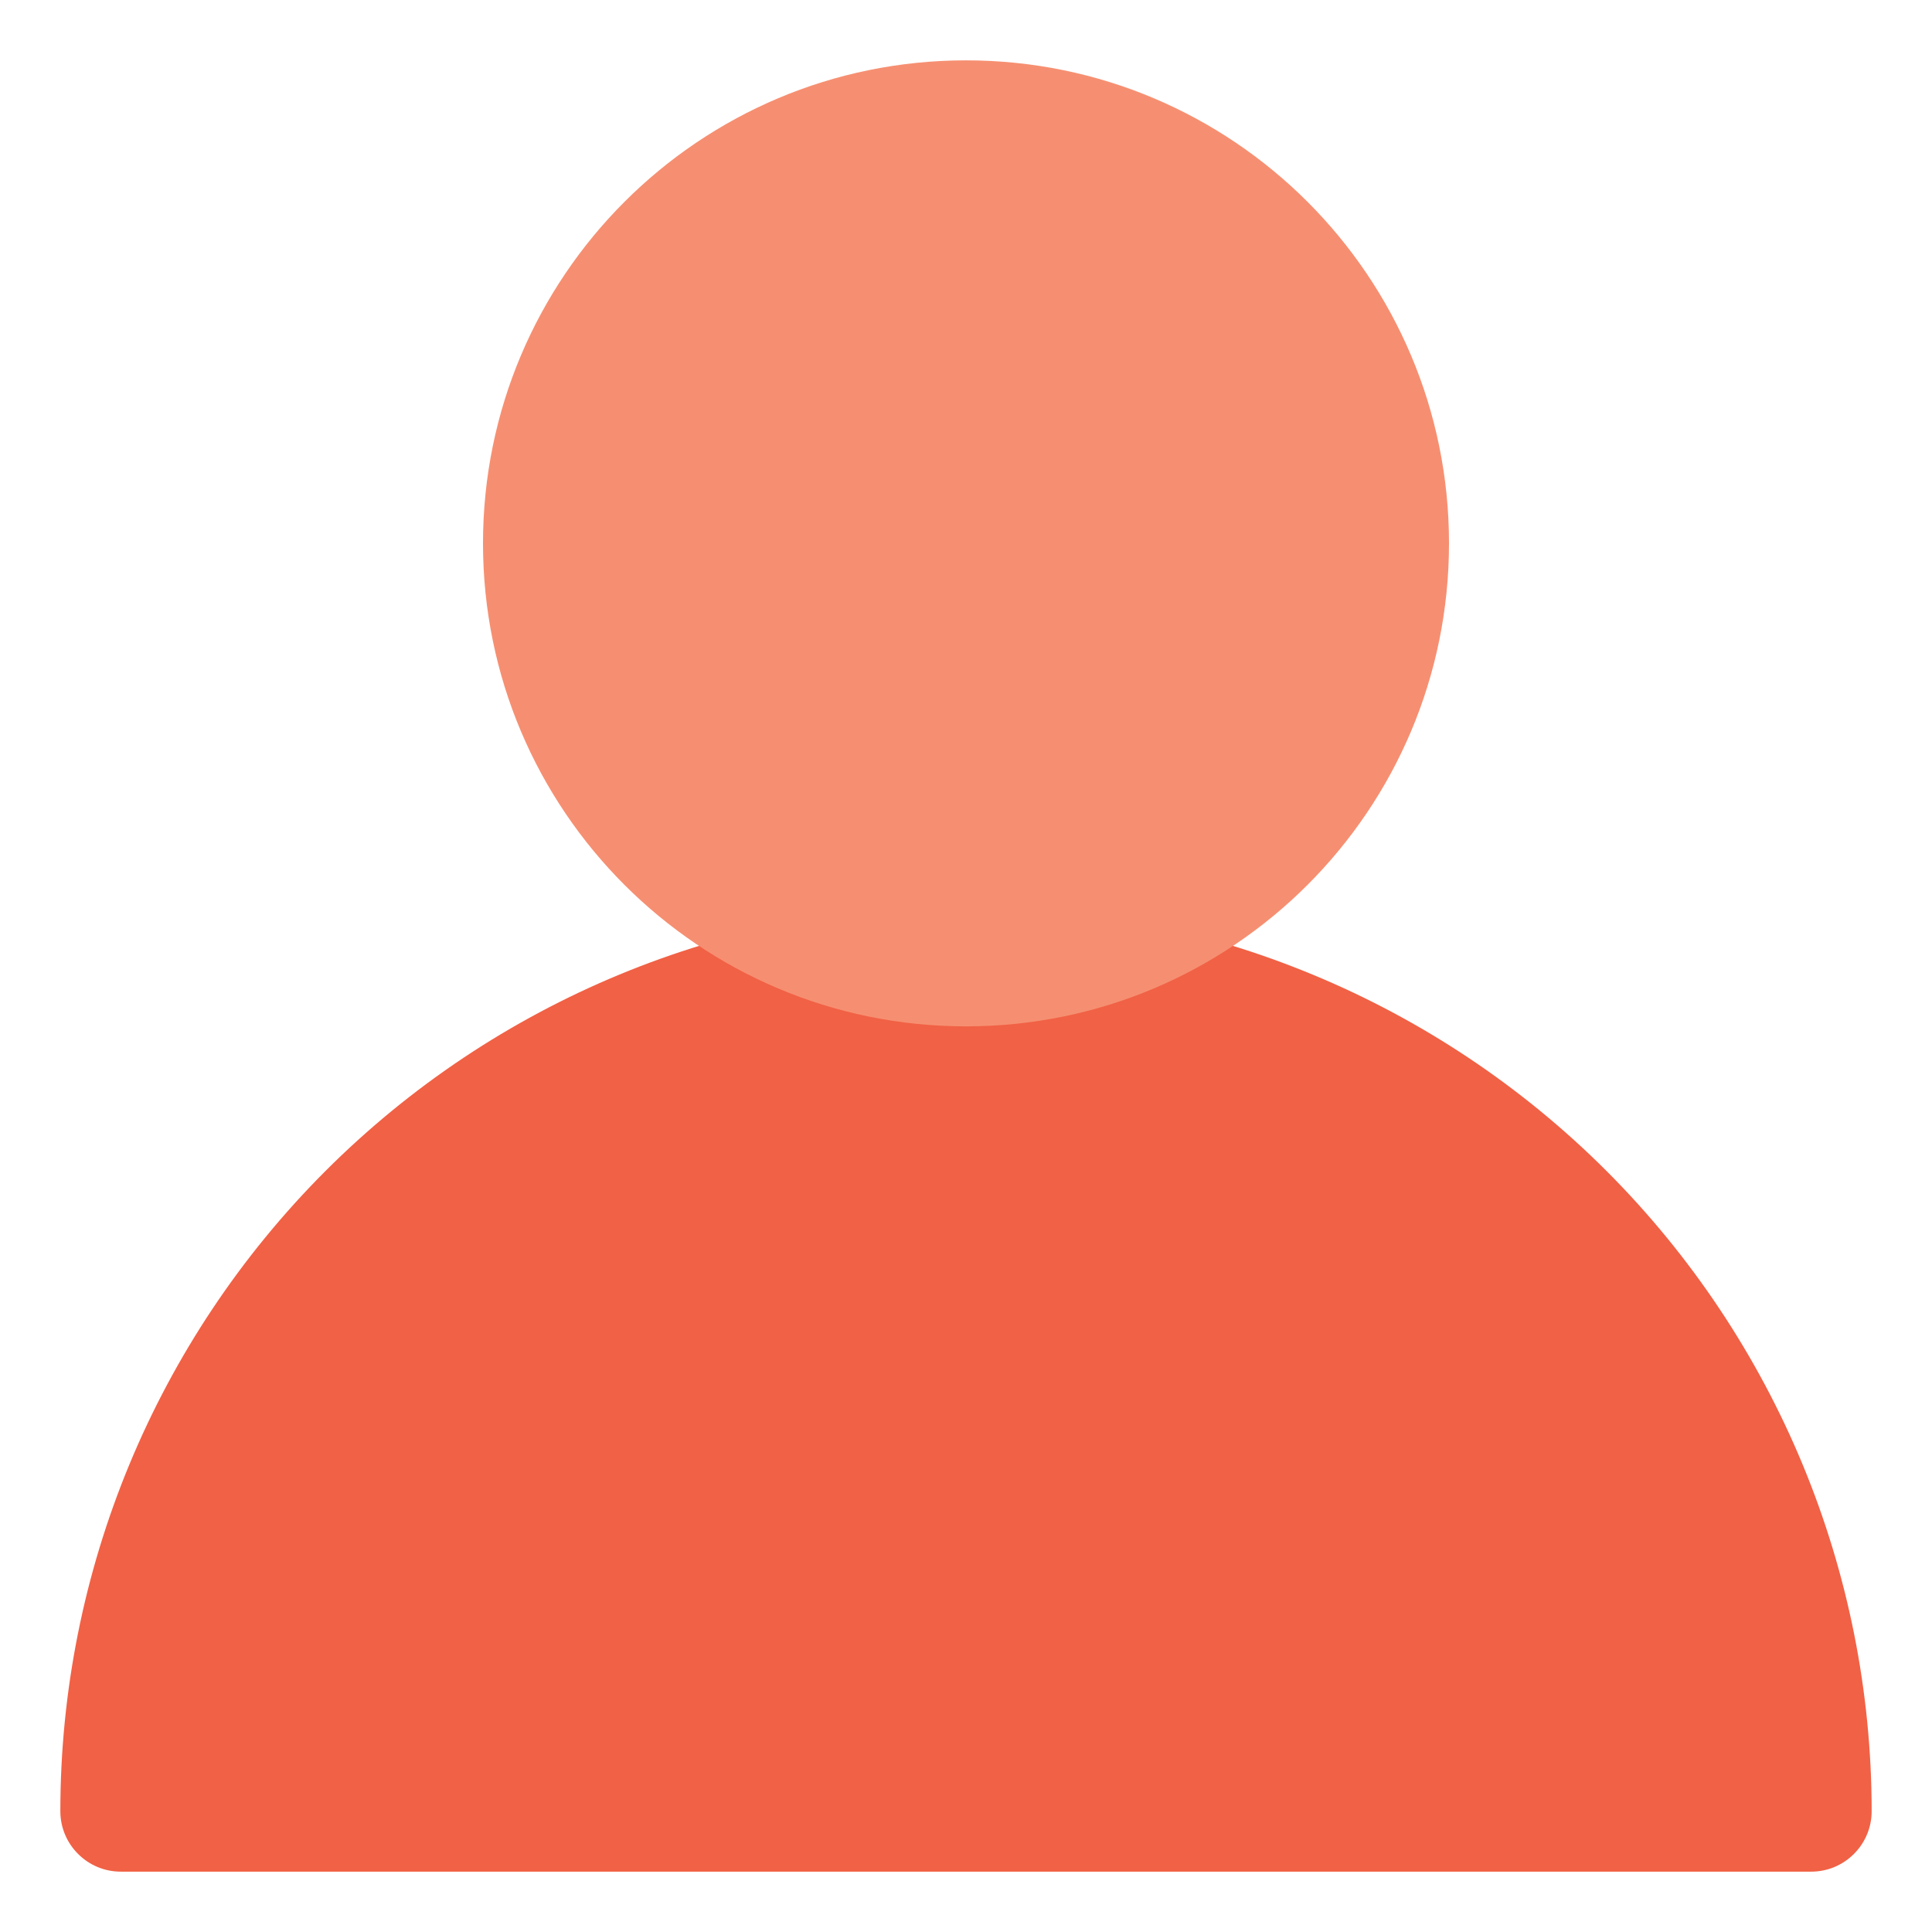 <svg width="34" height="34" viewBox="0 0 34 34" fill="none" xmlns="http://www.w3.org/2000/svg">
<path d="M17 15.938C12.773 15.938 8.719 17.617 5.73 20.605C2.742 23.594 1.062 27.648 1.062 31.875C1.062 32.157 1.174 32.427 1.374 32.626C1.573 32.826 1.843 32.938 2.125 32.938H31.875C32.157 32.938 32.427 32.826 32.626 32.626C32.826 32.427 32.938 32.157 32.938 31.875C32.938 27.648 31.258 23.594 28.27 20.605C25.281 17.617 21.227 15.938 17 15.938Z" fill="#F16145"/>
<path d="M17 18.062C21.694 18.062 25.5 14.257 25.5 9.562C25.5 4.868 21.694 1.062 17 1.062C12.306 1.062 8.5 4.868 8.5 9.562C8.5 14.257 12.306 18.062 17 18.062Z" fill="#F68F71"/>
</svg>
